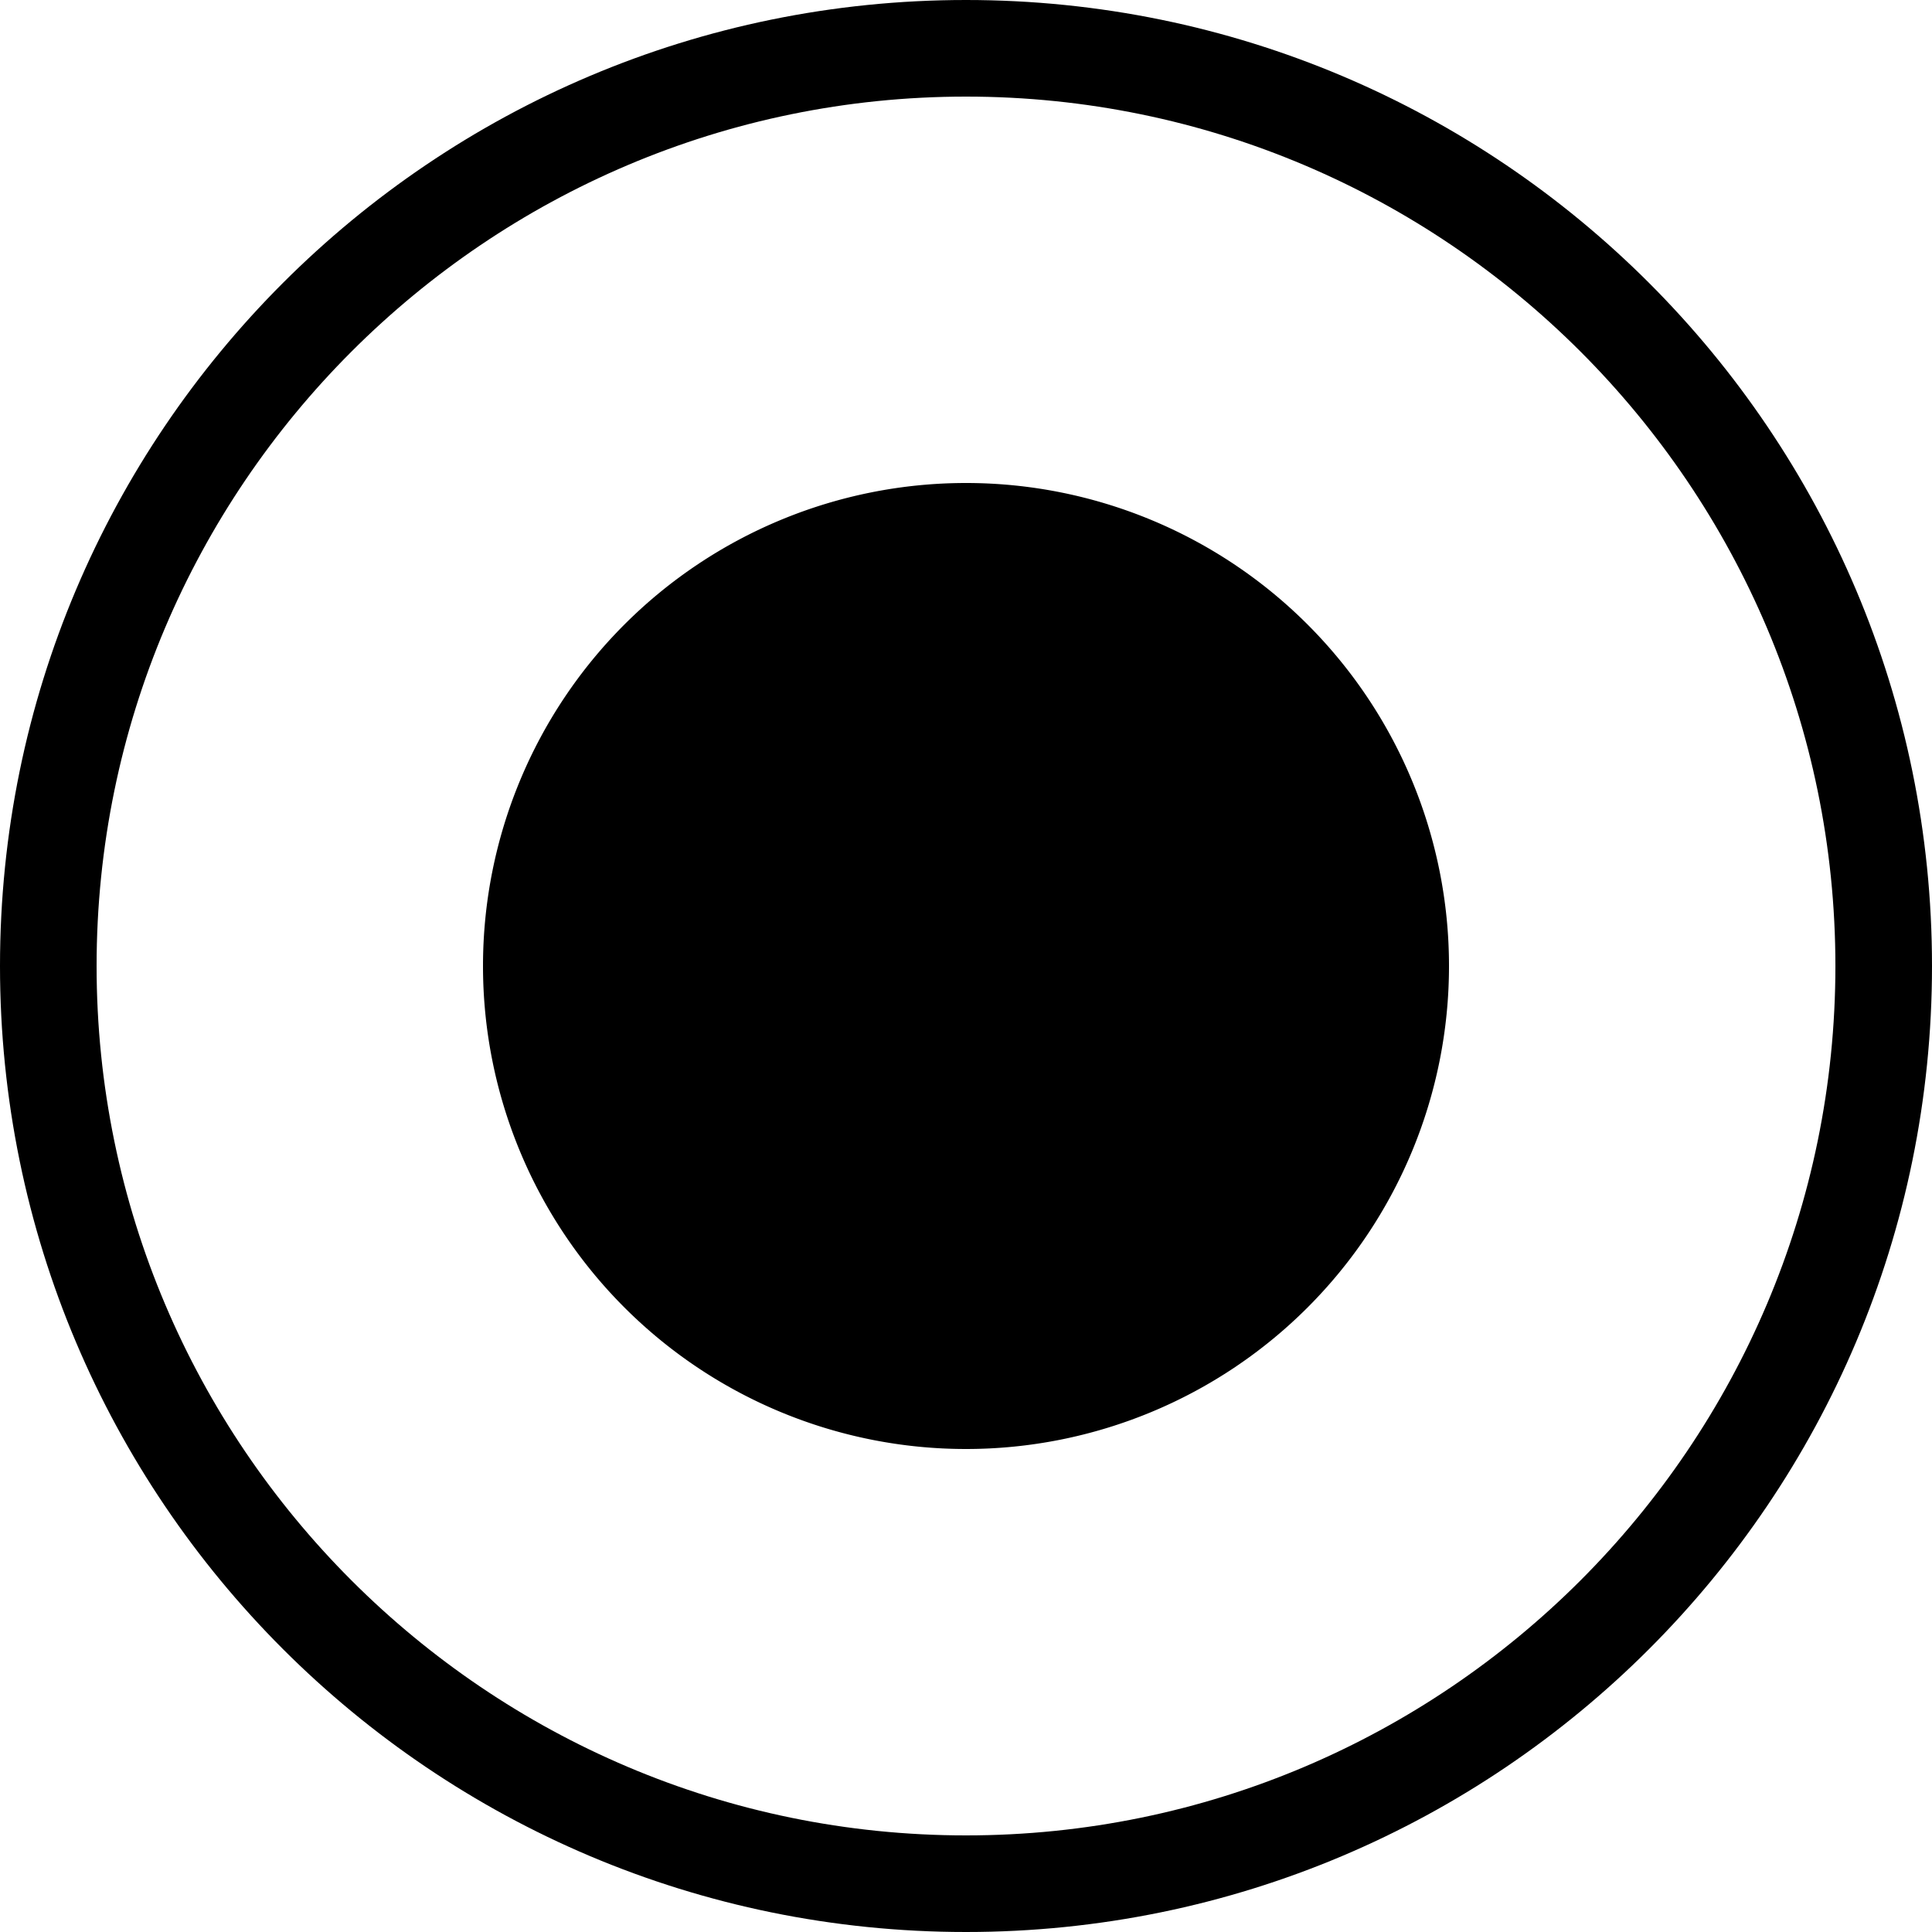 <?xml version="1.0" standalone="no"?><!DOCTYPE svg PUBLIC "-//W3C//DTD SVG 1.1//EN" "http://www.w3.org/Graphics/SVG/1.1/DTD/svg11.dtd"><svg t="1577688947067" class="icon" viewBox="0 0 1024 1024" version="1.1" xmlns="http://www.w3.org/2000/svg" p-id="1238" xmlns:xlink="http://www.w3.org/1999/xlink" width="200" height="200"><defs><style type="text/css"></style></defs><path d="M512 0C229.235 0 0 229.235 0 512c0 282.765 229.235 512 512 512s512-229.235 512-512C1024 229.235 794.765 0 512 0zM512 972.8C257.92 972.8 51.2 766.08 51.2 512S257.92 51.2 512 51.2s460.8 206.72 460.8 460.8S766.08 972.8 512 972.8z" p-id="1239"></path><path d="M512 512m-256 0a20 20 0 1 0 512 0 20 20 0 1 0-512 0Z" p-id="1240"></path></svg>
